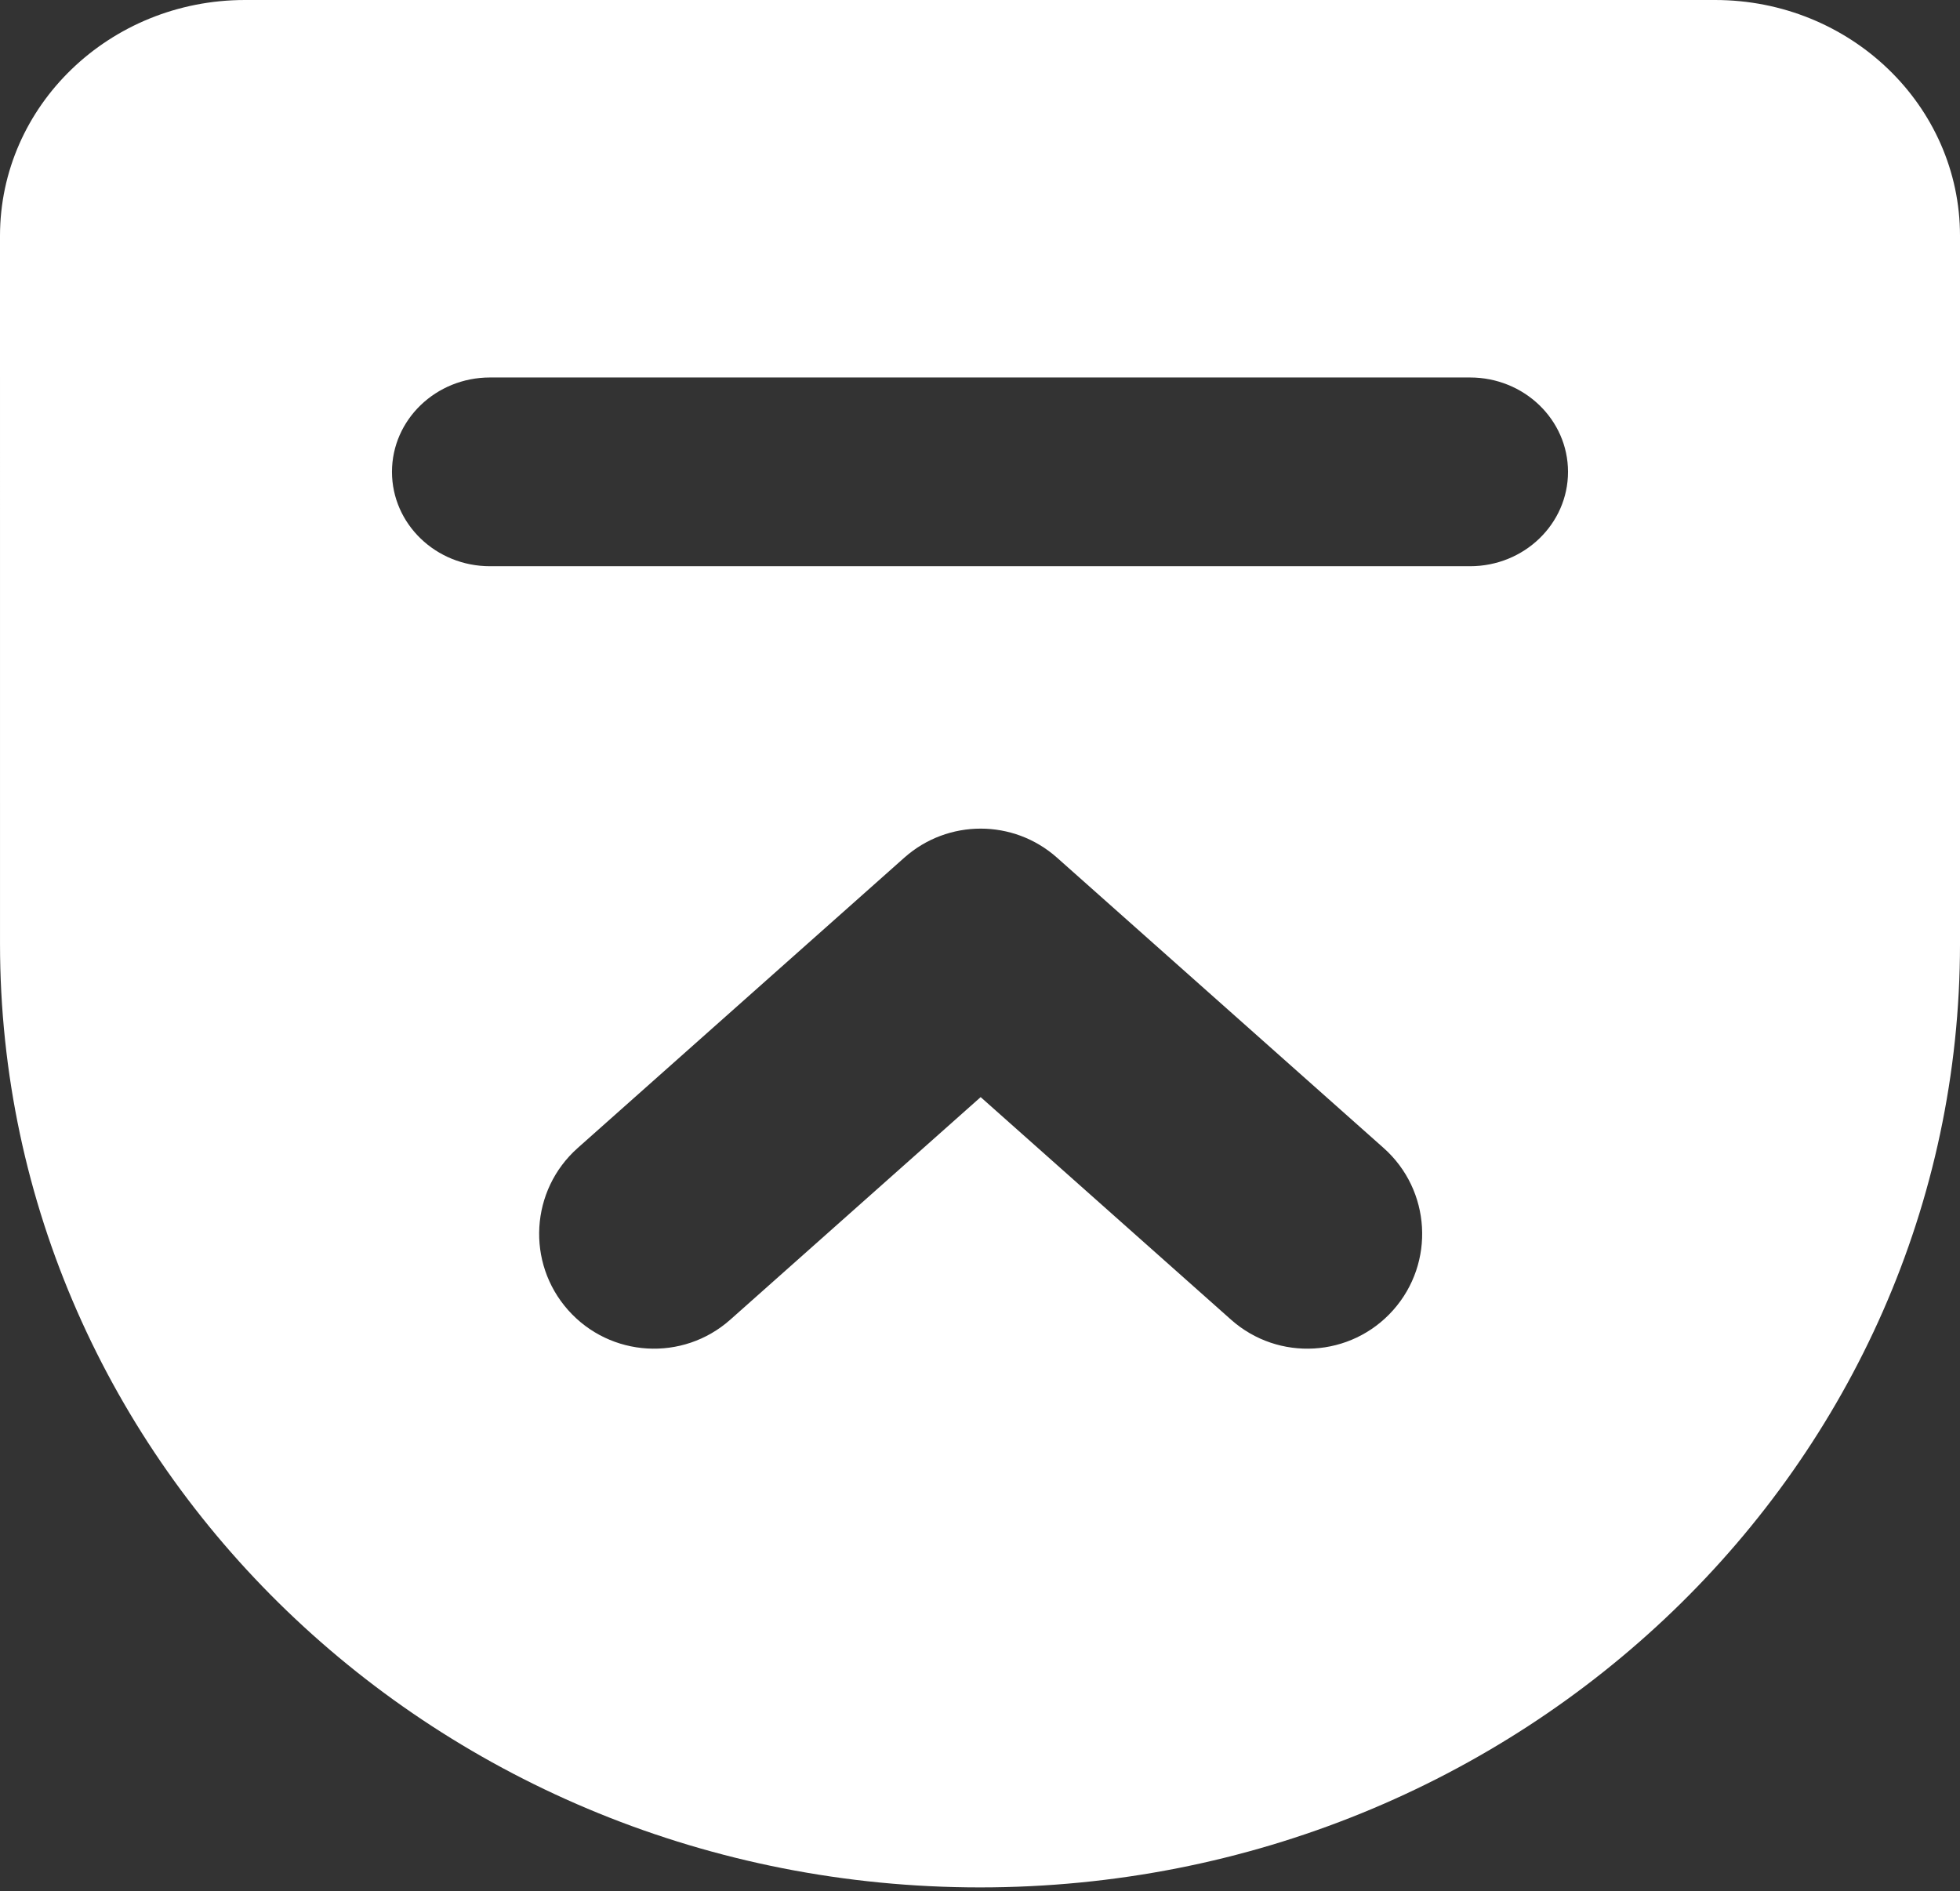 <svg width="512" height="494" viewBox="0 0 512 494" fill="none" xmlns="http://www.w3.org/2000/svg">
<rect x="0" y="0" width="512" height="494" fill="#333333" stroke="none"/>
<path fill-rule="evenodd" clip-rule="evenodd" d="M63.999 0C28.654 0 0 27.593 0 61.629L0.004 246.52C0.004 382.673 114.613 493.037 256.003 493.037C397.394 493.037 512.002 382.673 512.002 246.52V61.629C512.002 27.593 483.348 0 448.003 0H63.999ZM102.395 123.258C102.395 136.873 113.855 147.913 127.994 147.913H384.004C398.143 147.913 409.603 136.873 409.603 123.258C409.603 109.642 398.143 98.607 384.004 98.607H127.994C113.855 98.607 102.395 109.642 102.395 123.258ZM150.909 299.886C138.525 310.894 137.41 329.856 148.417 342.24C159.425 354.623 178.387 355.738 190.77 344.731L256.173 286.595L321.575 344.731C333.959 355.738 352.921 354.623 363.928 342.24C374.936 329.856 373.821 310.894 361.437 299.886L276.104 224.034C264.737 213.931 247.608 213.931 236.242 224.034L150.909 299.886Z" fill="white"/>
</svg>

